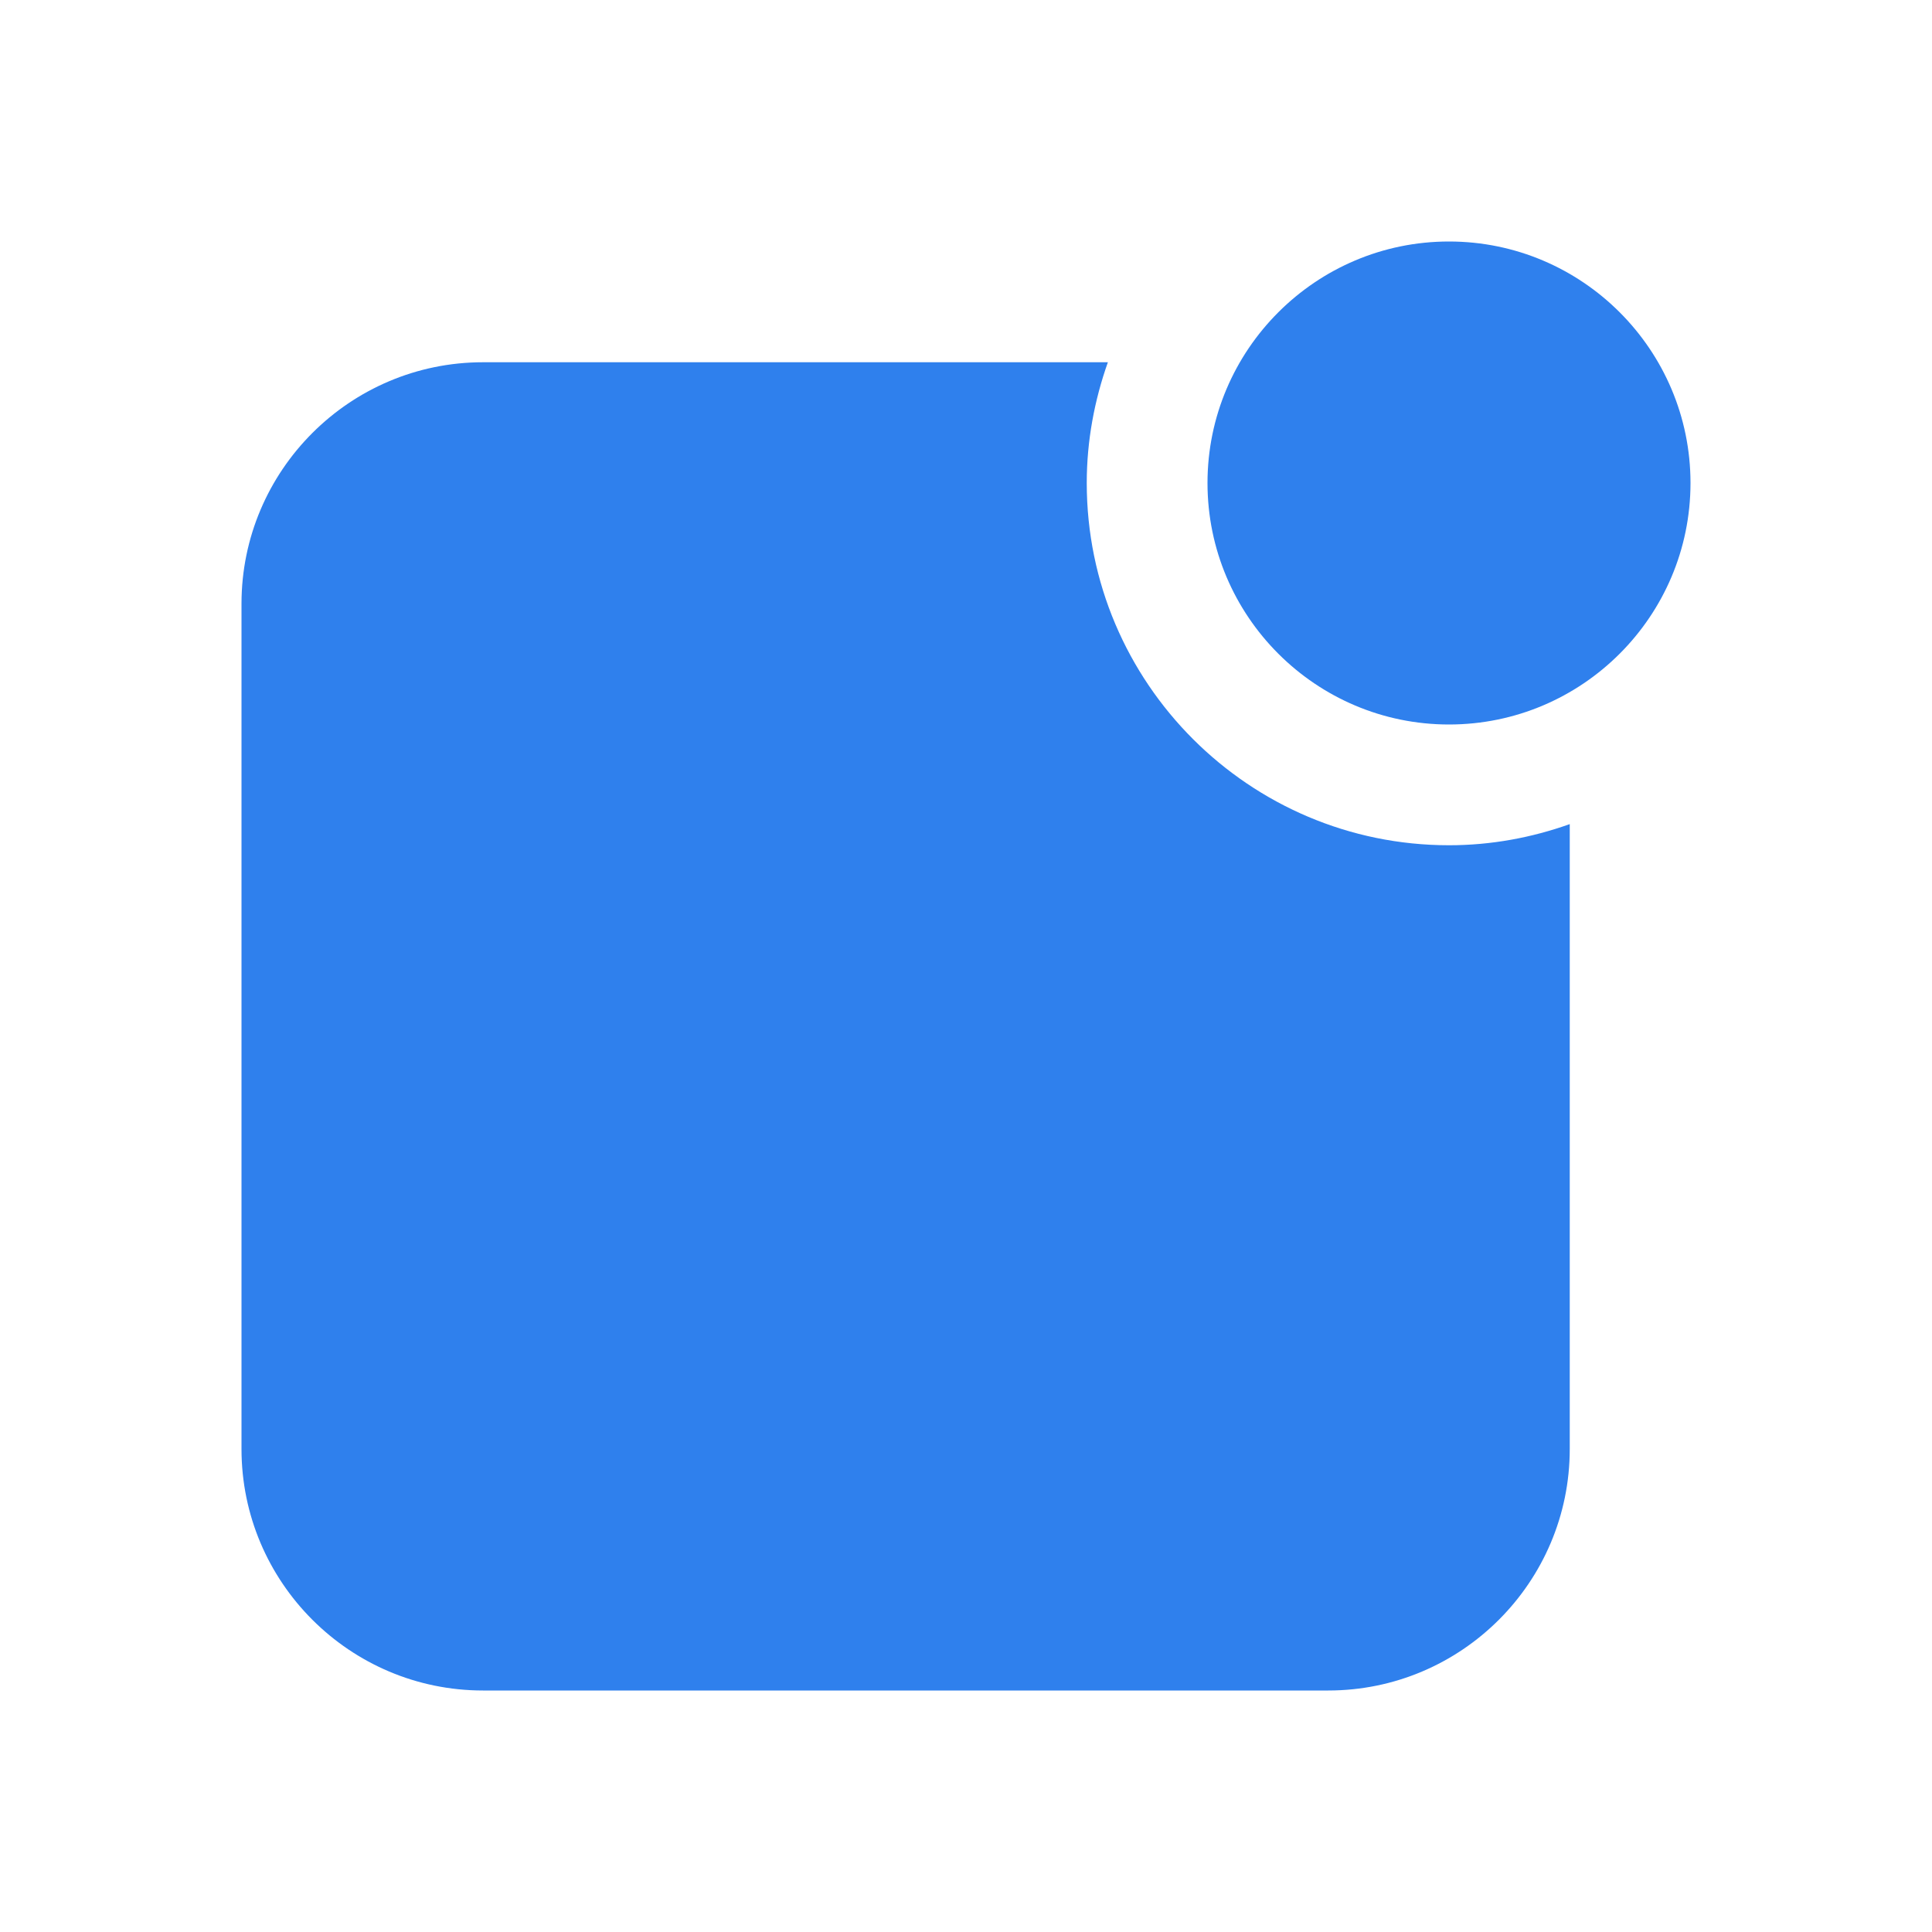 <svg width="32" height="32" viewBox="0 0 32 32" fill="none" xmlns="http://www.w3.org/2000/svg">
<path d="M24 4C21.794 4 20 5.794 20 8C20 10.206 21.794 12 24 12C26.206 12 28 10.206 28 8C28 5.794 26.206 4 24 4Z" fill="#2F80ED"/>
<path d="M18 8C18 7.298 18.128 6.627 18.35 6H8C5.794 6 4 7.794 4 10V24C4 26.206 5.794 28 8 28H22C24.206 28 26 26.206 26 24V13.65C25.373 13.873 24.702 14 24 14C20.691 14 18 11.309 18 8Z" fill="#2F80ED"/>
</svg>

